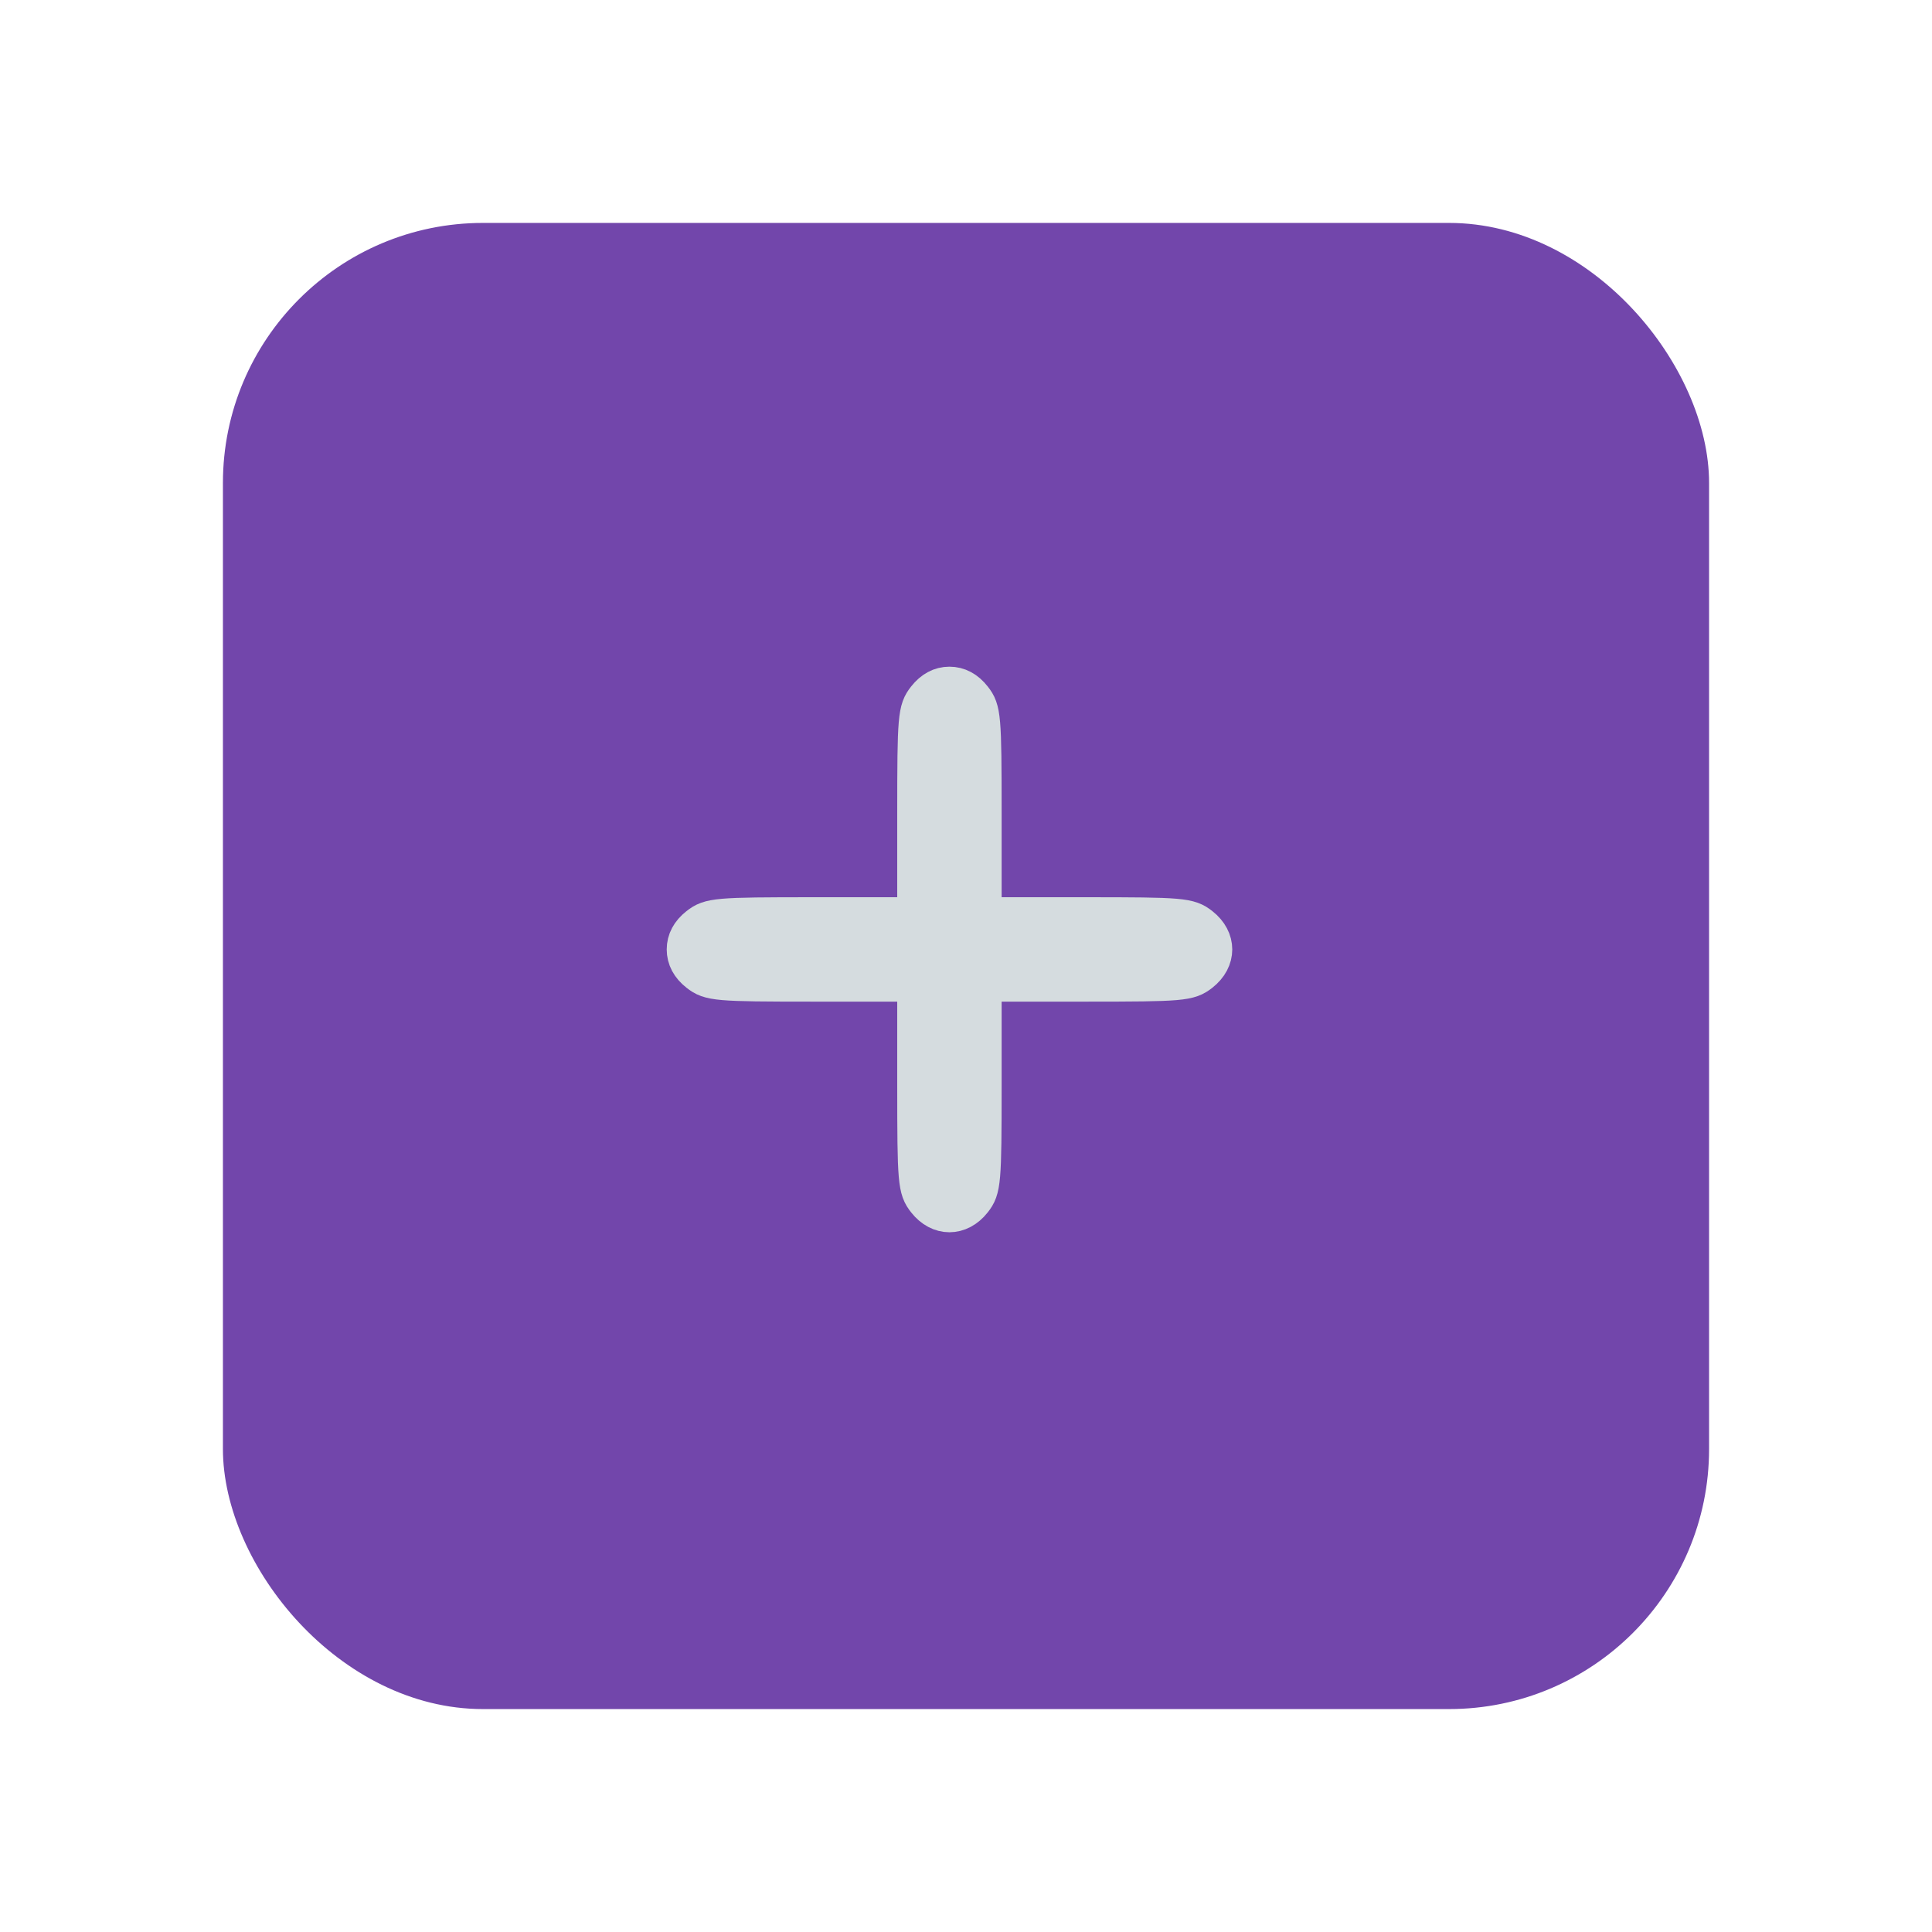 <svg width="52" height="52" viewBox="0 0 52 52" fill="none" xmlns="http://www.w3.org/2000/svg">
<g filter="url(#filter0_d_1149_440)">
<rect x="6" y="2" width="40" height="40" rx="7" fill="#7246AB"/>
<path d="M24.917 14.785C24.665 15.105 24.649 15.289 24.649 17.887V20.649H21.887C19.289 20.649 19.105 20.665 18.785 20.917C18.559 21.095 18.445 21.309 18.445 21.554C18.445 21.799 18.559 22.013 18.785 22.191C19.105 22.443 19.289 22.459 21.887 22.459H24.649V25.221C24.649 27.819 24.665 28.003 24.917 28.323C25.277 28.781 25.831 28.781 26.191 28.323C26.443 28.003 26.459 27.819 26.459 25.221V22.459H29.221C31.819 22.459 32.003 22.443 32.323 22.191C32.781 21.831 32.781 21.277 32.323 20.917C32.003 20.665 31.819 20.649 29.221 20.649H26.459V17.887C26.459 15.289 26.443 15.105 26.191 14.785C26.014 14.559 25.799 14.444 25.554 14.444C25.309 14.444 25.095 14.559 24.917 14.785Z" fill="#D5DCDF" stroke="#D5DCDF"/>
</g>
<defs>
<filter id="filter0_d_1149_440" x="0" y="0" width="52" height="52" filterUnits="userSpaceOnUse" color-interpolation-filters="sRGB">
<feFlood flood-opacity="0" result="BackgroundImageFix"/>
<feColorMatrix in="SourceAlpha" type="matrix" values="0 0 0 0 0 0 0 0 0 0 0 0 0 0 0 0 0 0 127 0" result="hardAlpha"/>
<feOffset dy="4"/>
<feGaussianBlur stdDeviation="3"/>
<feComposite in2="hardAlpha" operator="out"/>
<feColorMatrix type="matrix" values="0 0 0 0 0 0 0 0 0 0 0 0 0 0 0 0 0 0 0.25 0"/>
<feBlend mode="normal" in2="BackgroundImageFix" result="effect1_dropShadow_1149_440"/>
<feBlend mode="normal" in="SourceGraphic" in2="effect1_dropShadow_1149_440" result="shape"/>
</filter>
</defs>
</svg>
